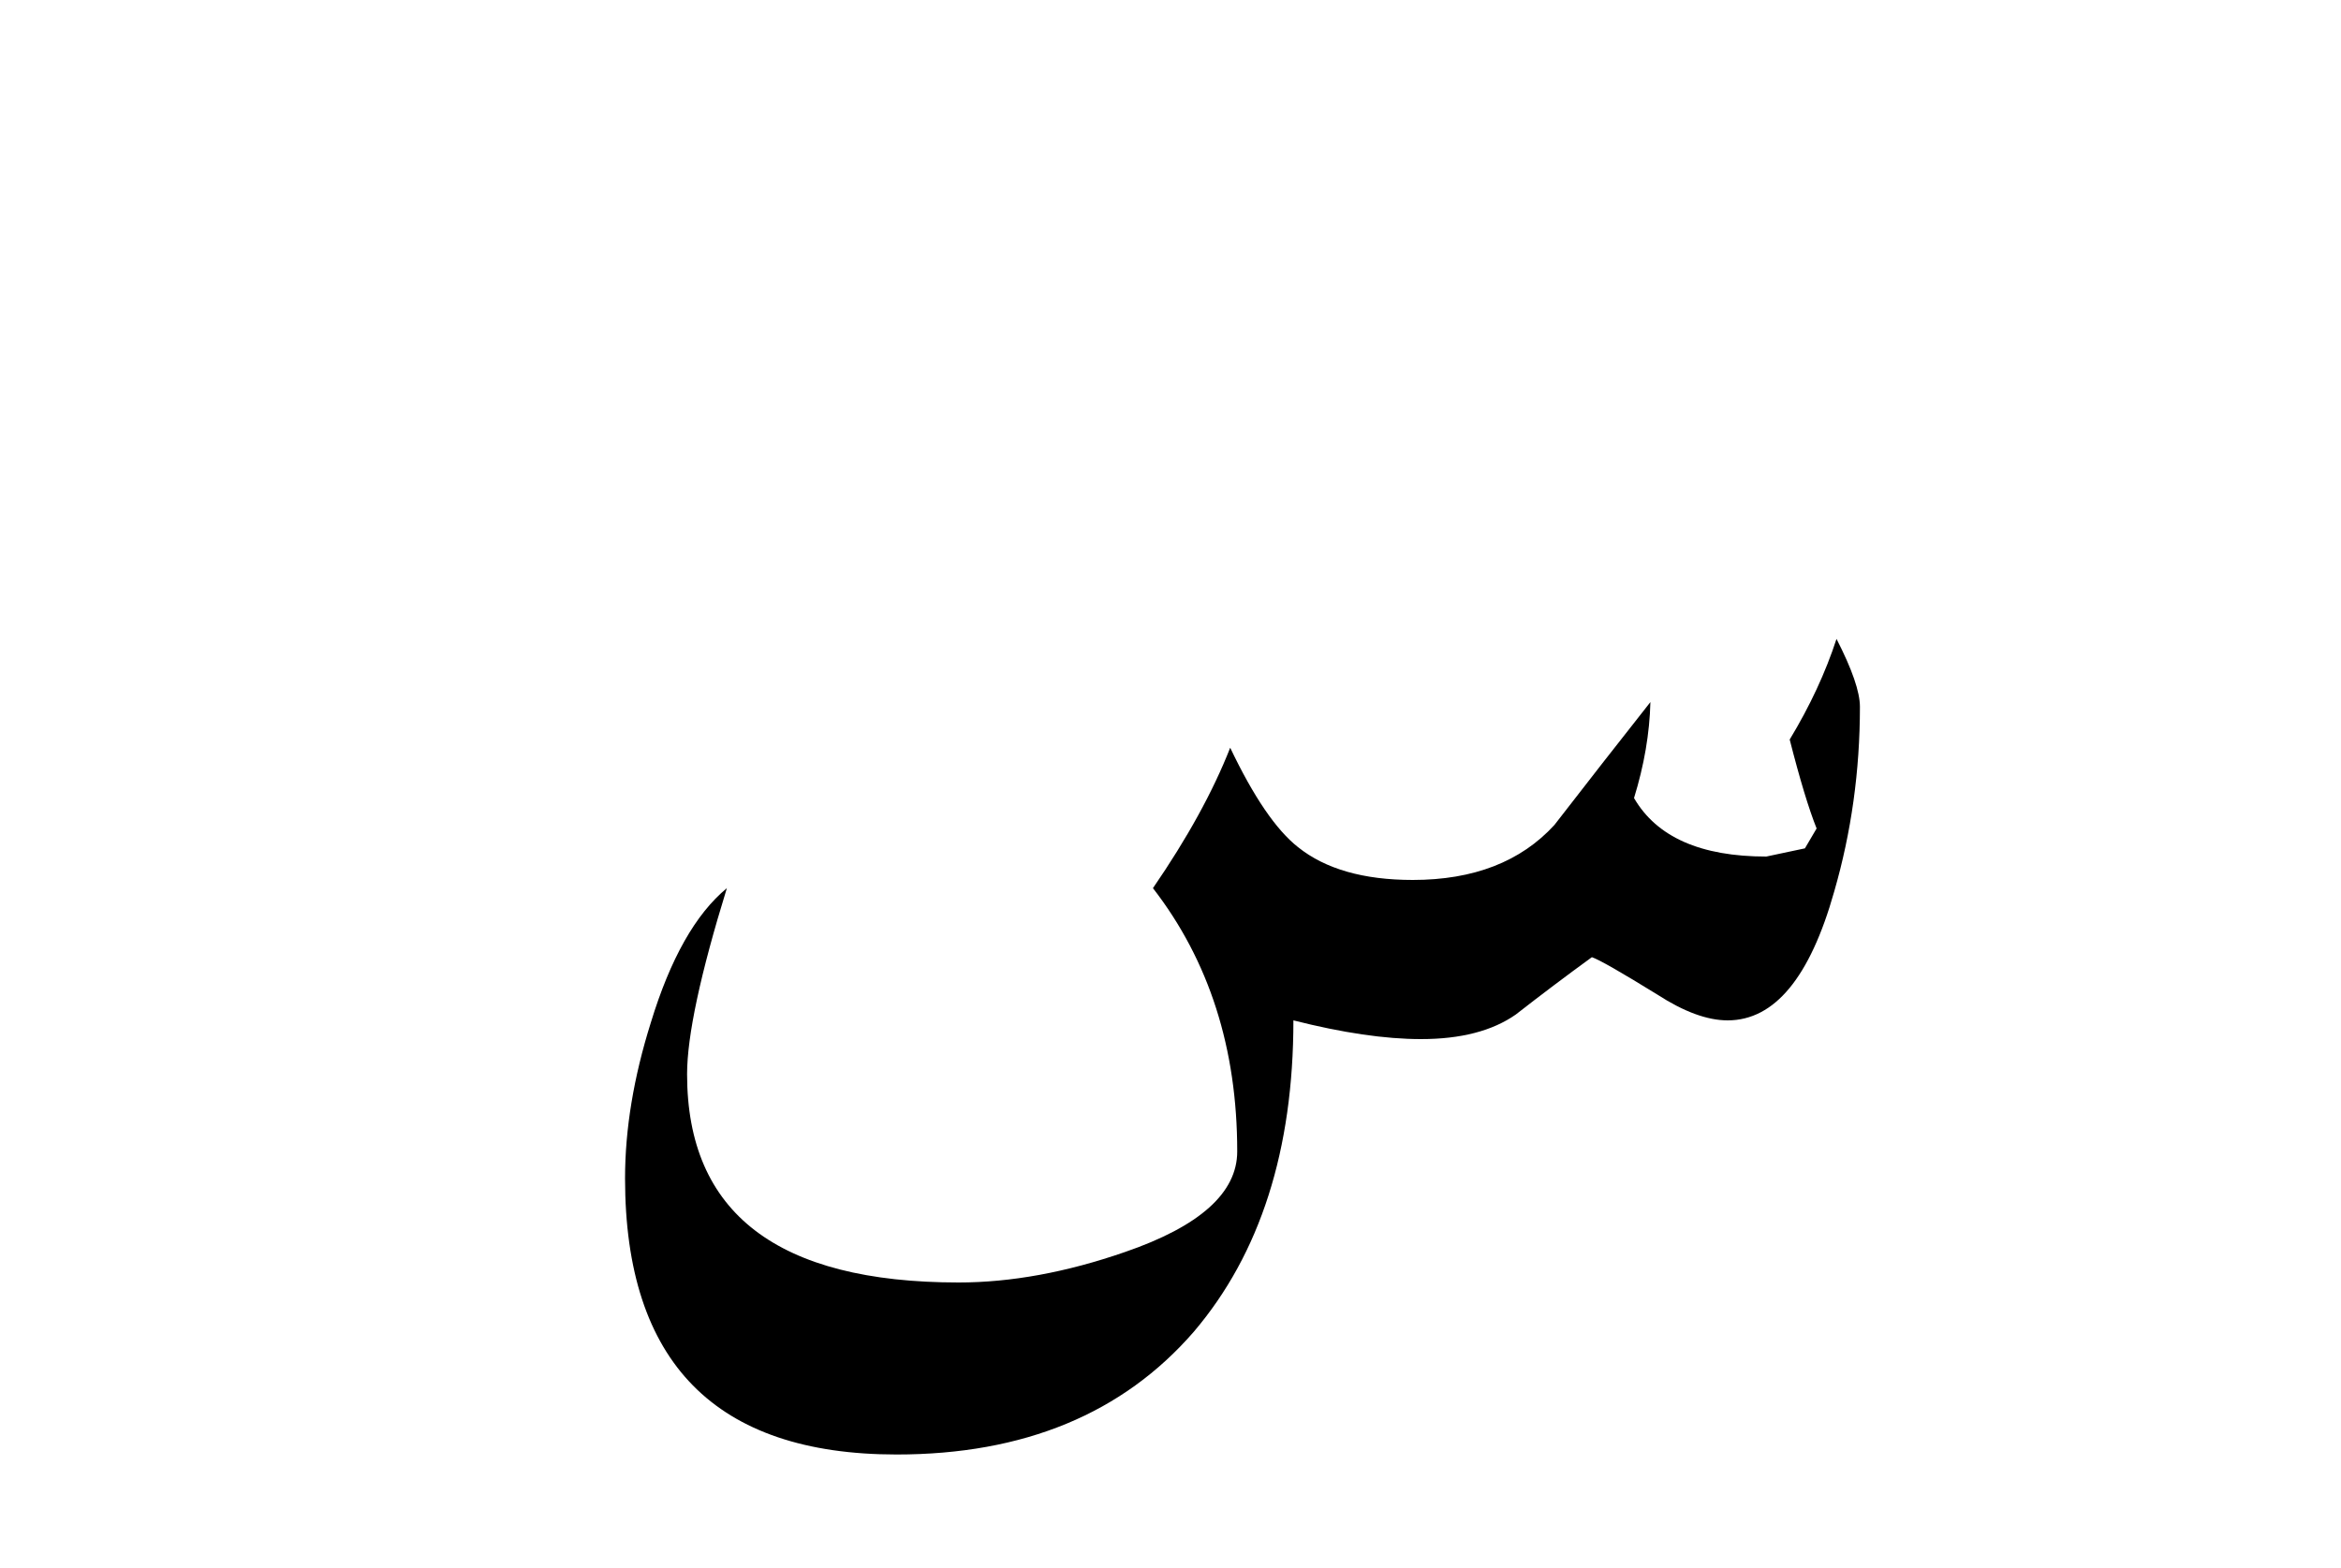 <?xml version="1.0" encoding="UTF-8" standalone="no"?><!DOCTYPE svg PUBLIC "-//W3C//DTD SVG 1.1//EN" "http://www.w3.org/Graphics/SVG/1.1/DTD/svg11.dtd"><svg width="100%" height="100%" viewBox="0 0 100 67" version="1.1" xmlns="http://www.w3.org/2000/svg" xmlns:xlink="http://www.w3.org/1999/xlink" xml:space="preserve" xmlns:serif="http://www.serif.com/" style="fill-rule:evenodd;clip-rule:evenodd;stroke-linejoin:round;stroke-miterlimit:2;"><g><path d="M76.45,31.6c0.433,1.7 0.817,2.967 1.15,3.8l-0.5,0.85l-1.65,0.35c-2.8,0 -4.683,-0.833 -5.65,-2.5c0.433,-1.4 0.667,-2.767 0.7,-4.1c-1.367,1.733 -2.733,3.483 -4.1,5.25c-1.433,1.567 -3.45,2.35 -6.05,2.35c-2.1,0 -3.733,-0.467 -4.9,-1.4c-0.933,-0.733 -1.9,-2.15 -2.9,-4.25c-0.733,1.867 -1.833,3.867 -3.3,6c2.4,3.1 3.6,6.85 3.6,11.25c0,1.767 -1.6,3.2 -4.8,4.3c-2.5,0.867 -4.867,1.3 -7.1,1.3c-7.733,0 -11.6,-2.967 -11.6,-8.9c0,-1.633 0.567,-4.283 1.7,-7.95c-1.333,1.1 -2.417,3.017 -3.25,5.75c-0.733,2.333 -1.1,4.55 -1.1,6.65c0,7.867 3.867,11.8 11.6,11.8c5.433,-0 9.667,-1.75 12.7,-5.25c2.833,-3.333 4.25,-7.767 4.25,-13.3c2.1,0.533 3.917,0.8 5.45,0.8c1.7,-0 3.05,-0.35 4.05,-1.05c1.067,-0.833 2.15,-1.65 3.25,-2.45c0.3,0.1 1.233,0.633 2.8,1.6c1.133,0.733 2.133,1.1 3,1.1c2,0 3.517,-1.833 4.55,-5.5c0.733,-2.533 1.1,-5.167 1.1,-7.9c0,-0.633 -0.333,-1.6 -1,-2.9c-0.467,1.433 -1.133,2.867 -2,4.3Z"/></g></svg>